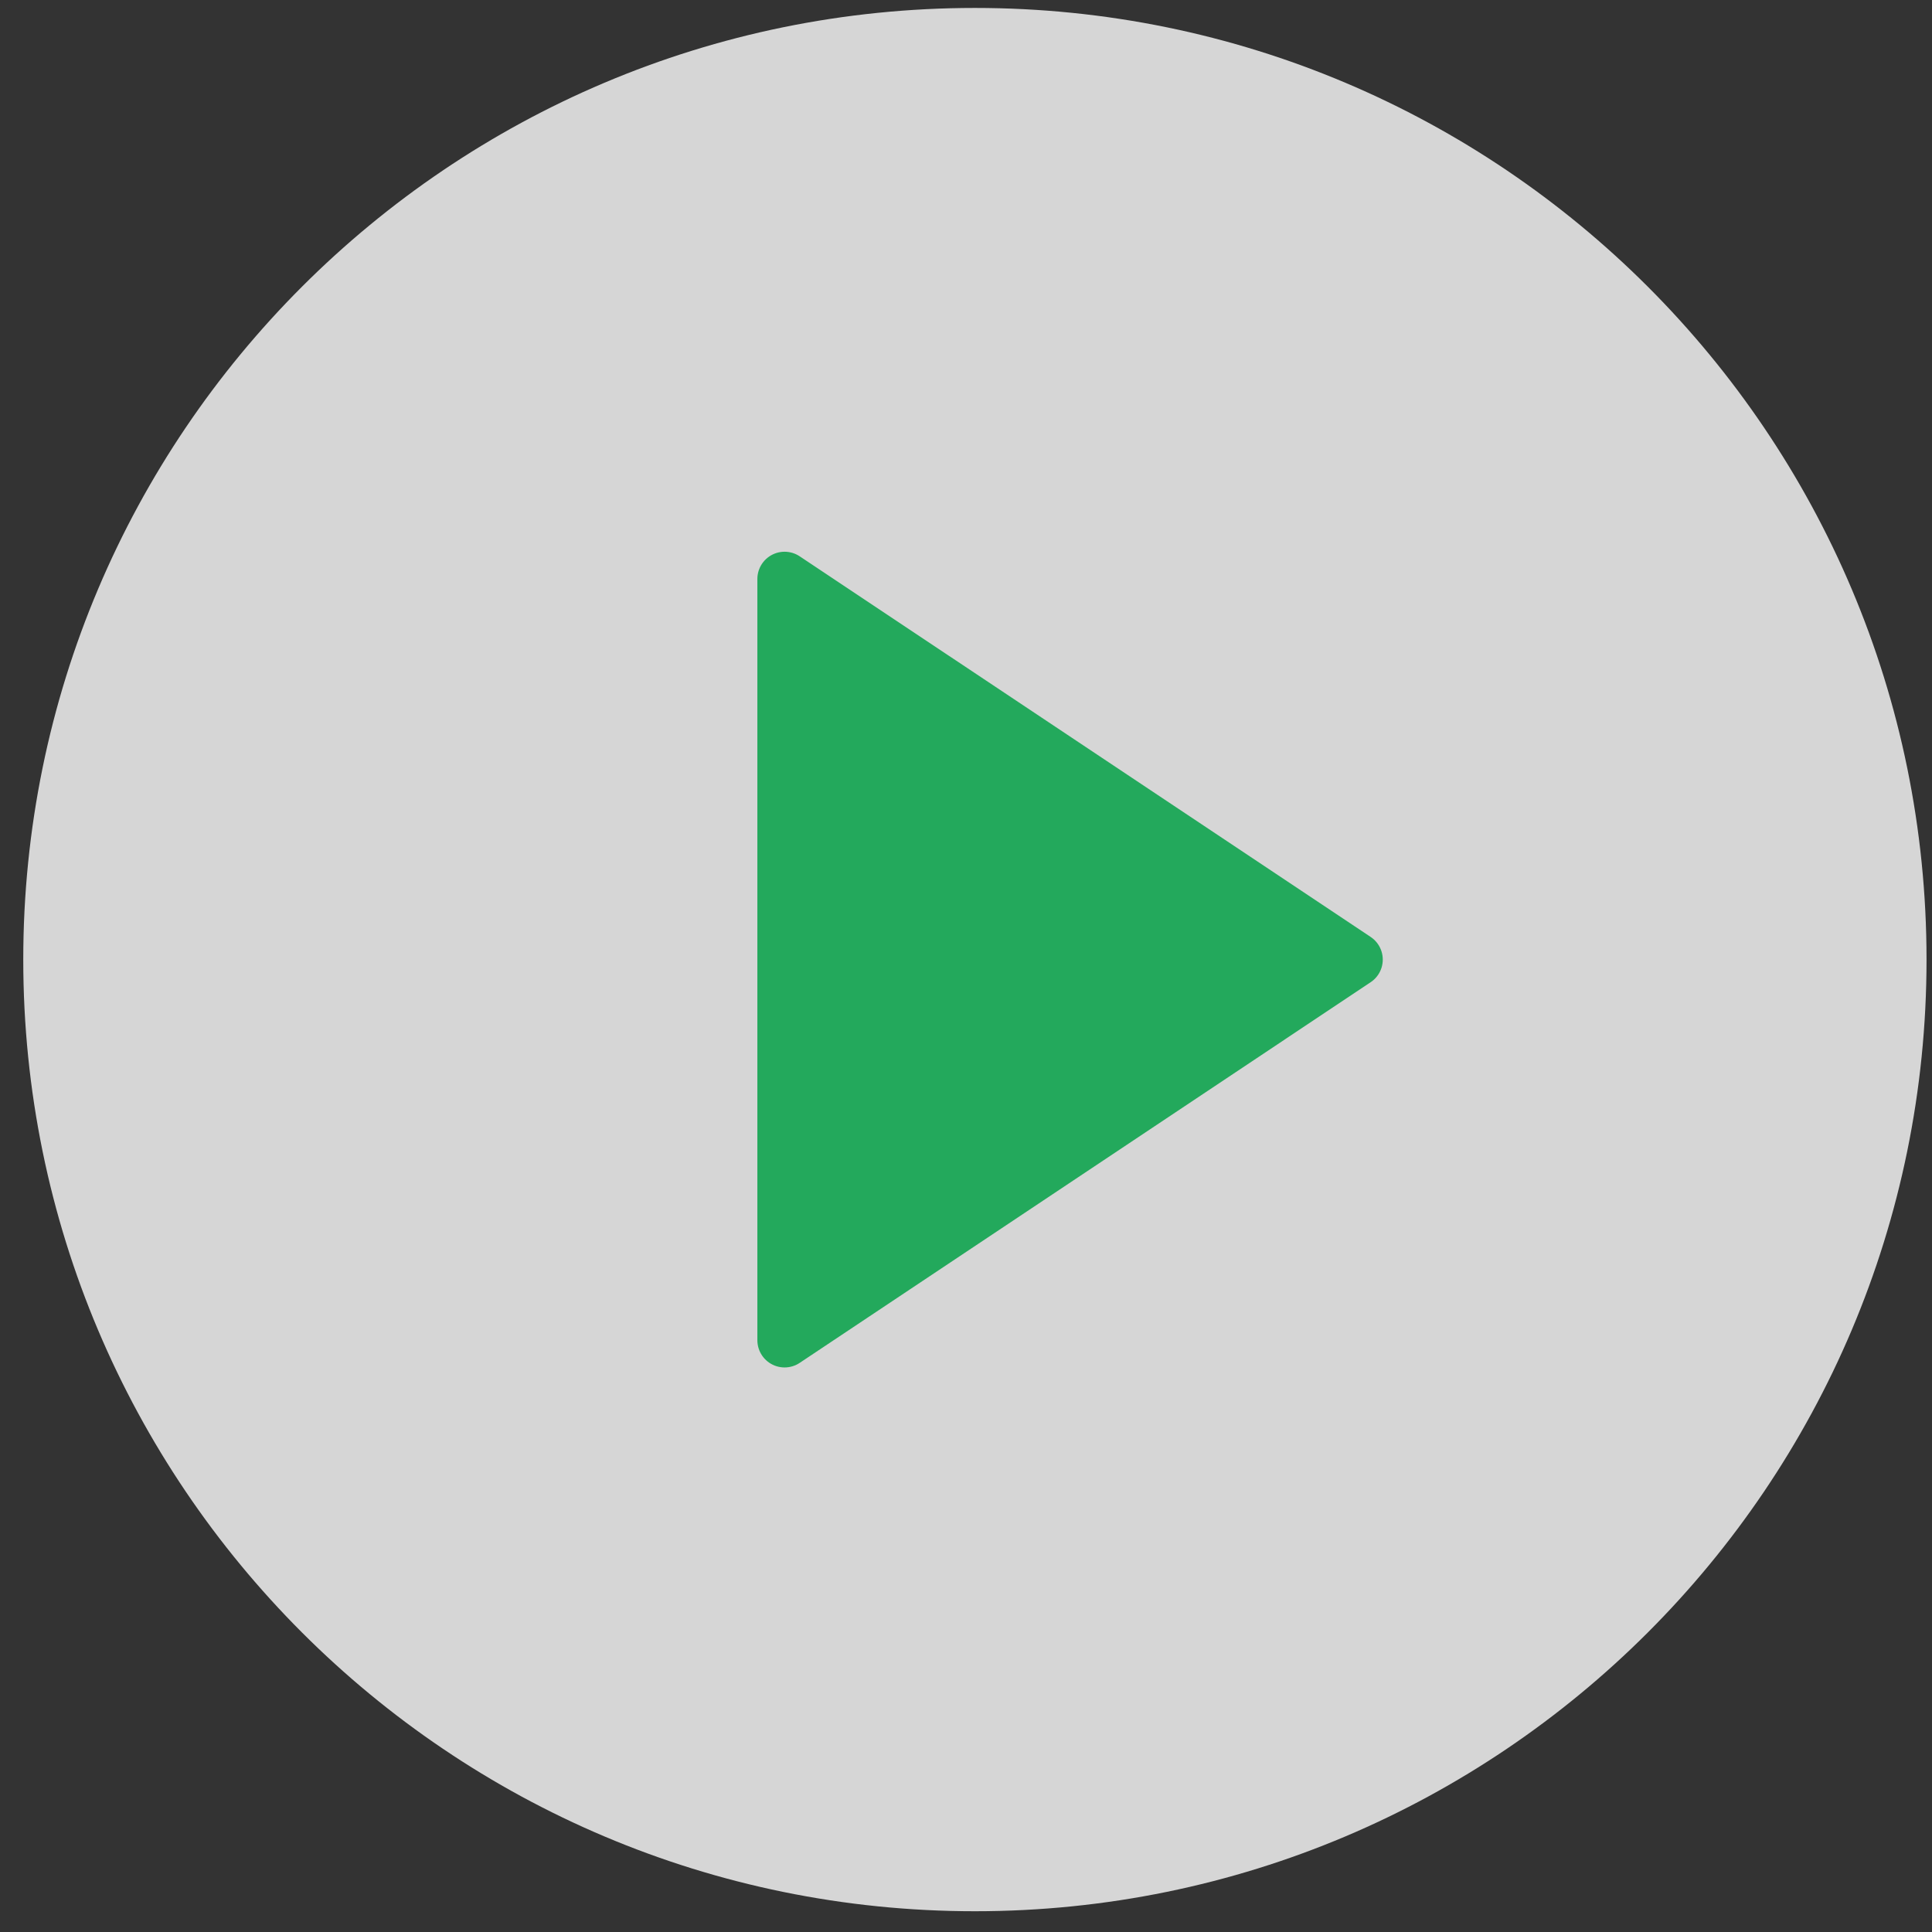 <svg width="71" height="71" viewBox="0 0 71 71" fill="none" xmlns="http://www.w3.org/2000/svg">
<rect x="0" y="0" width="71" height="71" fill="#333333" stroke="none"/>
<path d="M35.827 70.237C55.142 70.237 70.799 54.579 70.799 35.264C70.799 15.95 55.142 0.292 35.827 0.292C16.513 0.292 0.855 15.95 0.855 35.264C0.855 54.579 16.513 70.237 35.827 70.237Z" fill="white" fill-opacity="0.8"/>
<path d="M28.833 21.276L49.816 35.264L28.833 49.253V21.276Z" fill="#23A95C" stroke="#23A95C" stroke-width="2" stroke-linecap="round" stroke-linejoin="round"/>
</svg>
